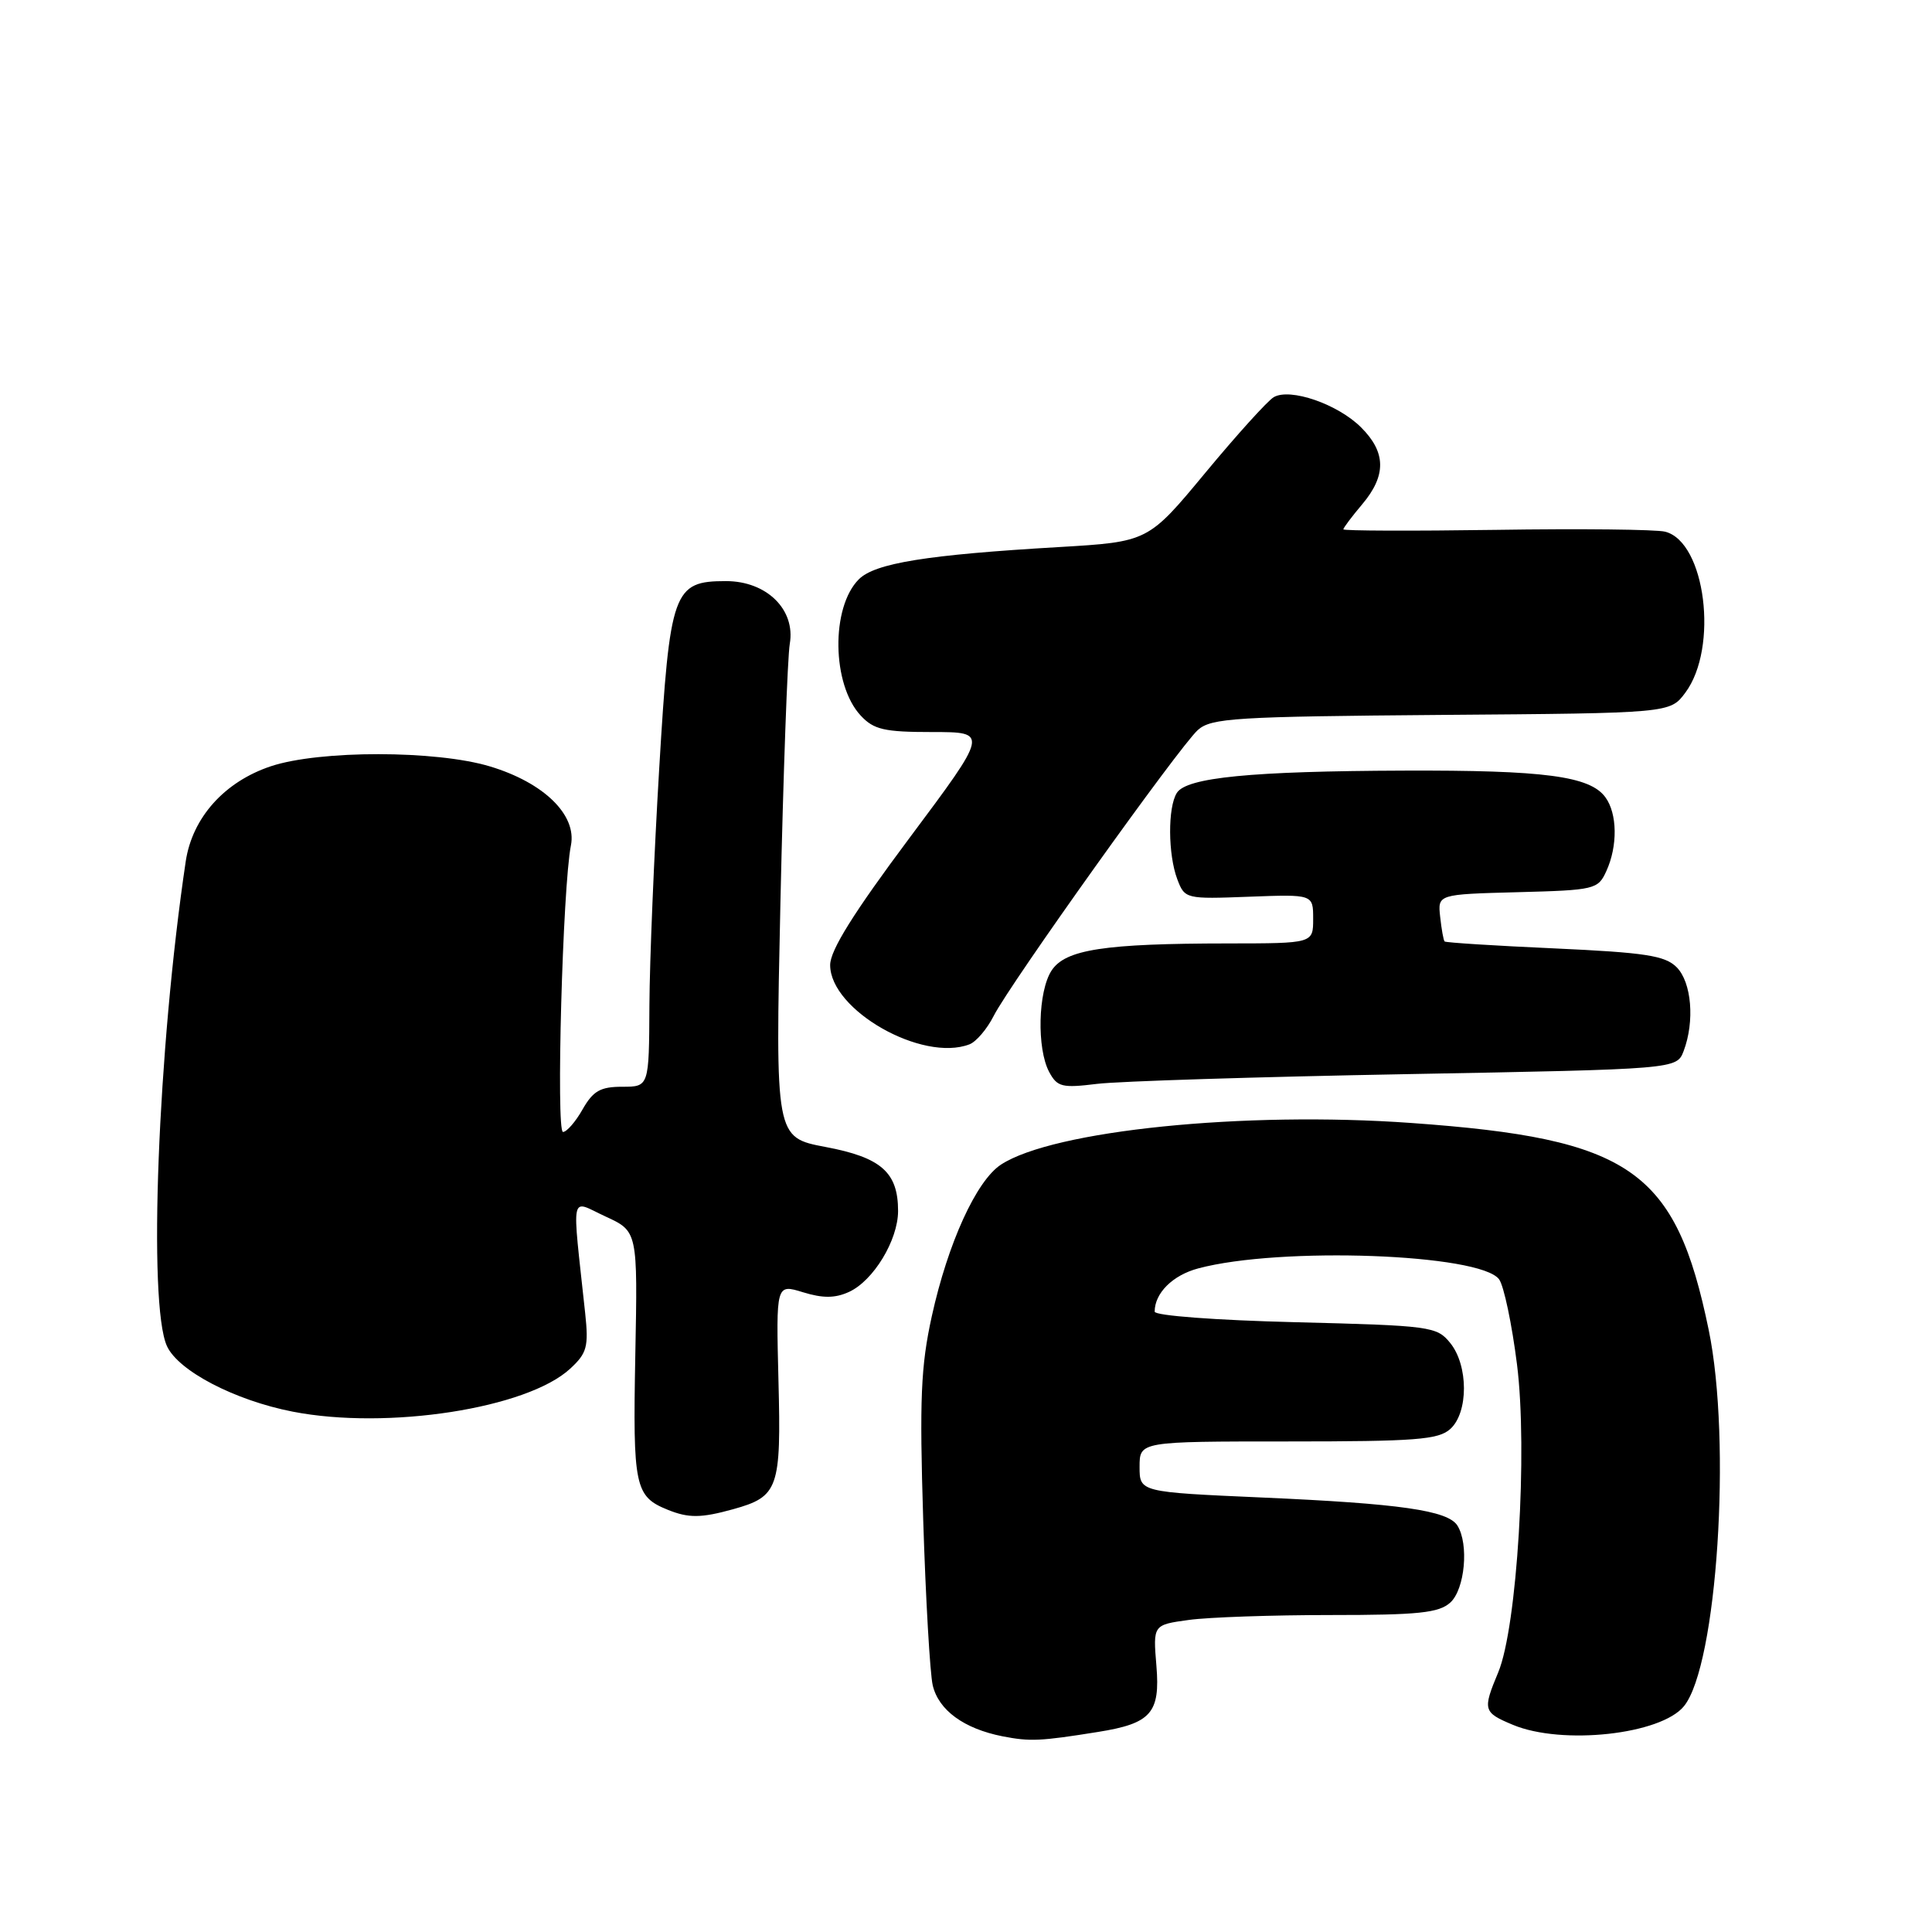 <?xml version="1.0" encoding="UTF-8" standalone="no"?>
<!DOCTYPE svg PUBLIC "-//W3C//DTD SVG 1.1//EN" "http://www.w3.org/Graphics/SVG/1.1/DTD/svg11.dtd" >
<svg xmlns="http://www.w3.org/2000/svg" xmlns:xlink="http://www.w3.org/1999/xlink" version="1.1" viewBox="0 0 256 256">
 <g >
 <path fill="currentColor"
d=" M 145.50 229.49 C 152.52 228.37 153.75 226.98 153.23 220.73 C 152.78 215.30 152.78 215.30 157.53 214.65 C 160.14 214.29 168.59 214.00 176.31 214.00 C 187.96 214.00 190.65 213.72 192.17 212.35 C 194.11 210.59 194.66 204.59 193.11 202.14 C 191.84 200.14 185.49 199.23 167.25 198.43 C 151.00 197.71 151.00 197.71 151.00 194.36 C 151.00 191.00 151.00 191.00 170.67 191.00 C 187.57 191.00 190.60 190.77 192.17 189.35 C 194.59 187.16 194.58 180.94 192.16 177.95 C 190.39 175.76 189.58 175.65 171.66 175.20 C 161.12 174.94 153.00 174.33 153.00 173.80 C 153.00 171.34 155.39 168.97 158.77 168.07 C 169.65 165.16 196.16 166.13 198.64 169.52 C 199.27 170.38 200.34 175.46 201.01 180.79 C 202.45 192.22 201.03 215.61 198.52 221.60 C 196.44 226.59 196.52 226.90 200.47 228.55 C 206.98 231.27 220.09 229.84 223.14 226.07 C 227.52 220.66 229.47 191.02 226.41 176.21 C 222.03 154.99 216.12 150.88 187.00 148.80 C 164.87 147.21 139.55 149.79 132.63 154.32 C 129.37 156.46 125.61 164.70 123.47 174.40 C 122.01 181.04 121.83 185.37 122.33 201.40 C 122.66 211.91 123.23 221.76 123.59 223.31 C 124.37 226.61 127.72 229.06 132.84 230.07 C 136.48 230.78 137.83 230.72 145.50 229.49 Z  M 97.14 199.98 C 103.15 198.31 103.52 197.26 103.15 182.93 C 102.83 170.13 102.83 170.13 106.40 171.23 C 109.04 172.04 110.64 172.03 112.49 171.19 C 115.73 169.71 118.99 164.34 119.00 160.47 C 119.00 155.34 116.77 153.37 109.39 151.98 C 102.73 150.72 102.73 150.72 103.41 119.61 C 103.79 102.50 104.35 87.06 104.65 85.31 C 105.43 80.78 101.59 77.00 96.20 77.00 C 89.20 77.00 88.76 78.23 87.35 101.81 C 86.67 113.19 86.08 127.34 86.05 133.25 C 86.00 144.00 86.00 144.00 82.45 144.00 C 79.56 144.00 78.59 144.55 77.20 146.99 C 76.27 148.64 75.09 149.99 74.60 149.99 C 73.66 150.00 74.56 117.44 75.65 112.02 C 76.45 107.98 72.06 103.70 64.91 101.55 C 57.77 99.40 42.35 99.39 35.90 101.53 C 29.74 103.58 25.48 108.34 24.61 114.14 C 20.91 138.95 19.59 172.82 22.12 178.36 C 23.62 181.65 31.10 185.55 38.78 187.05 C 51.34 189.50 69.87 186.63 75.56 181.35 C 77.78 179.30 78.01 178.45 77.54 174.01 C 75.77 157.50 75.46 158.99 80.23 161.19 C 84.50 163.15 84.50 163.15 84.18 179.64 C 83.85 196.98 84.12 198.29 88.47 200.05 C 91.24 201.17 92.88 201.16 97.14 199.98 Z  M 186.34 142.33 C 222.17 141.67 222.17 141.67 223.09 139.27 C 224.58 135.33 224.15 130.15 222.16 128.16 C 220.62 126.62 218.01 126.22 206.01 125.67 C 198.13 125.32 191.57 124.90 191.42 124.75 C 191.27 124.61 191.01 123.14 190.83 121.49 C 190.50 118.50 190.50 118.50 201.10 118.22 C 211.34 117.95 211.75 117.85 212.85 115.42 C 214.37 112.10 214.31 107.80 212.72 105.64 C 210.68 102.84 204.65 102.04 186.00 102.11 C 165.79 102.18 157.23 103.02 155.94 105.06 C 154.72 106.98 154.76 113.23 156.00 116.51 C 156.99 119.11 157.12 119.14 165.51 118.82 C 174.00 118.50 174.00 118.50 174.00 121.75 C 174.00 125.00 174.00 125.00 162.75 125.01 C 146.31 125.02 141.17 125.81 139.34 128.60 C 137.54 131.35 137.36 138.93 139.02 142.04 C 140.09 144.03 140.72 144.19 145.35 143.62 C 148.18 143.27 166.63 142.69 186.34 142.33 Z  M 128.46 138.38 C 129.35 138.04 130.79 136.35 131.66 134.63 C 133.81 130.38 156.26 98.94 158.72 96.73 C 160.50 95.14 163.64 94.95 190.99 94.73 C 221.29 94.50 221.29 94.50 223.31 91.79 C 227.75 85.84 225.99 71.79 220.63 70.45 C 219.46 70.15 209.39 70.04 198.25 70.21 C 187.11 70.37 178.00 70.34 178.00 70.14 C 178.00 69.95 179.12 68.45 180.50 66.82 C 183.71 63.01 183.67 59.94 180.36 56.64 C 177.28 53.55 170.94 51.36 168.77 52.63 C 167.96 53.11 163.88 57.62 159.71 62.65 C 152.13 71.79 152.13 71.79 140.31 72.49 C 122.82 73.51 115.94 74.62 113.80 76.76 C 110.08 80.48 110.22 90.72 114.05 94.82 C 115.78 96.68 117.17 97.00 123.53 97.00 C 130.99 97.00 130.99 97.00 120.50 111.05 C 113.10 120.96 110.00 125.92 110.00 127.87 C 110.00 133.84 122.19 140.78 128.46 138.38 Z "/>
</g>
</svg>
